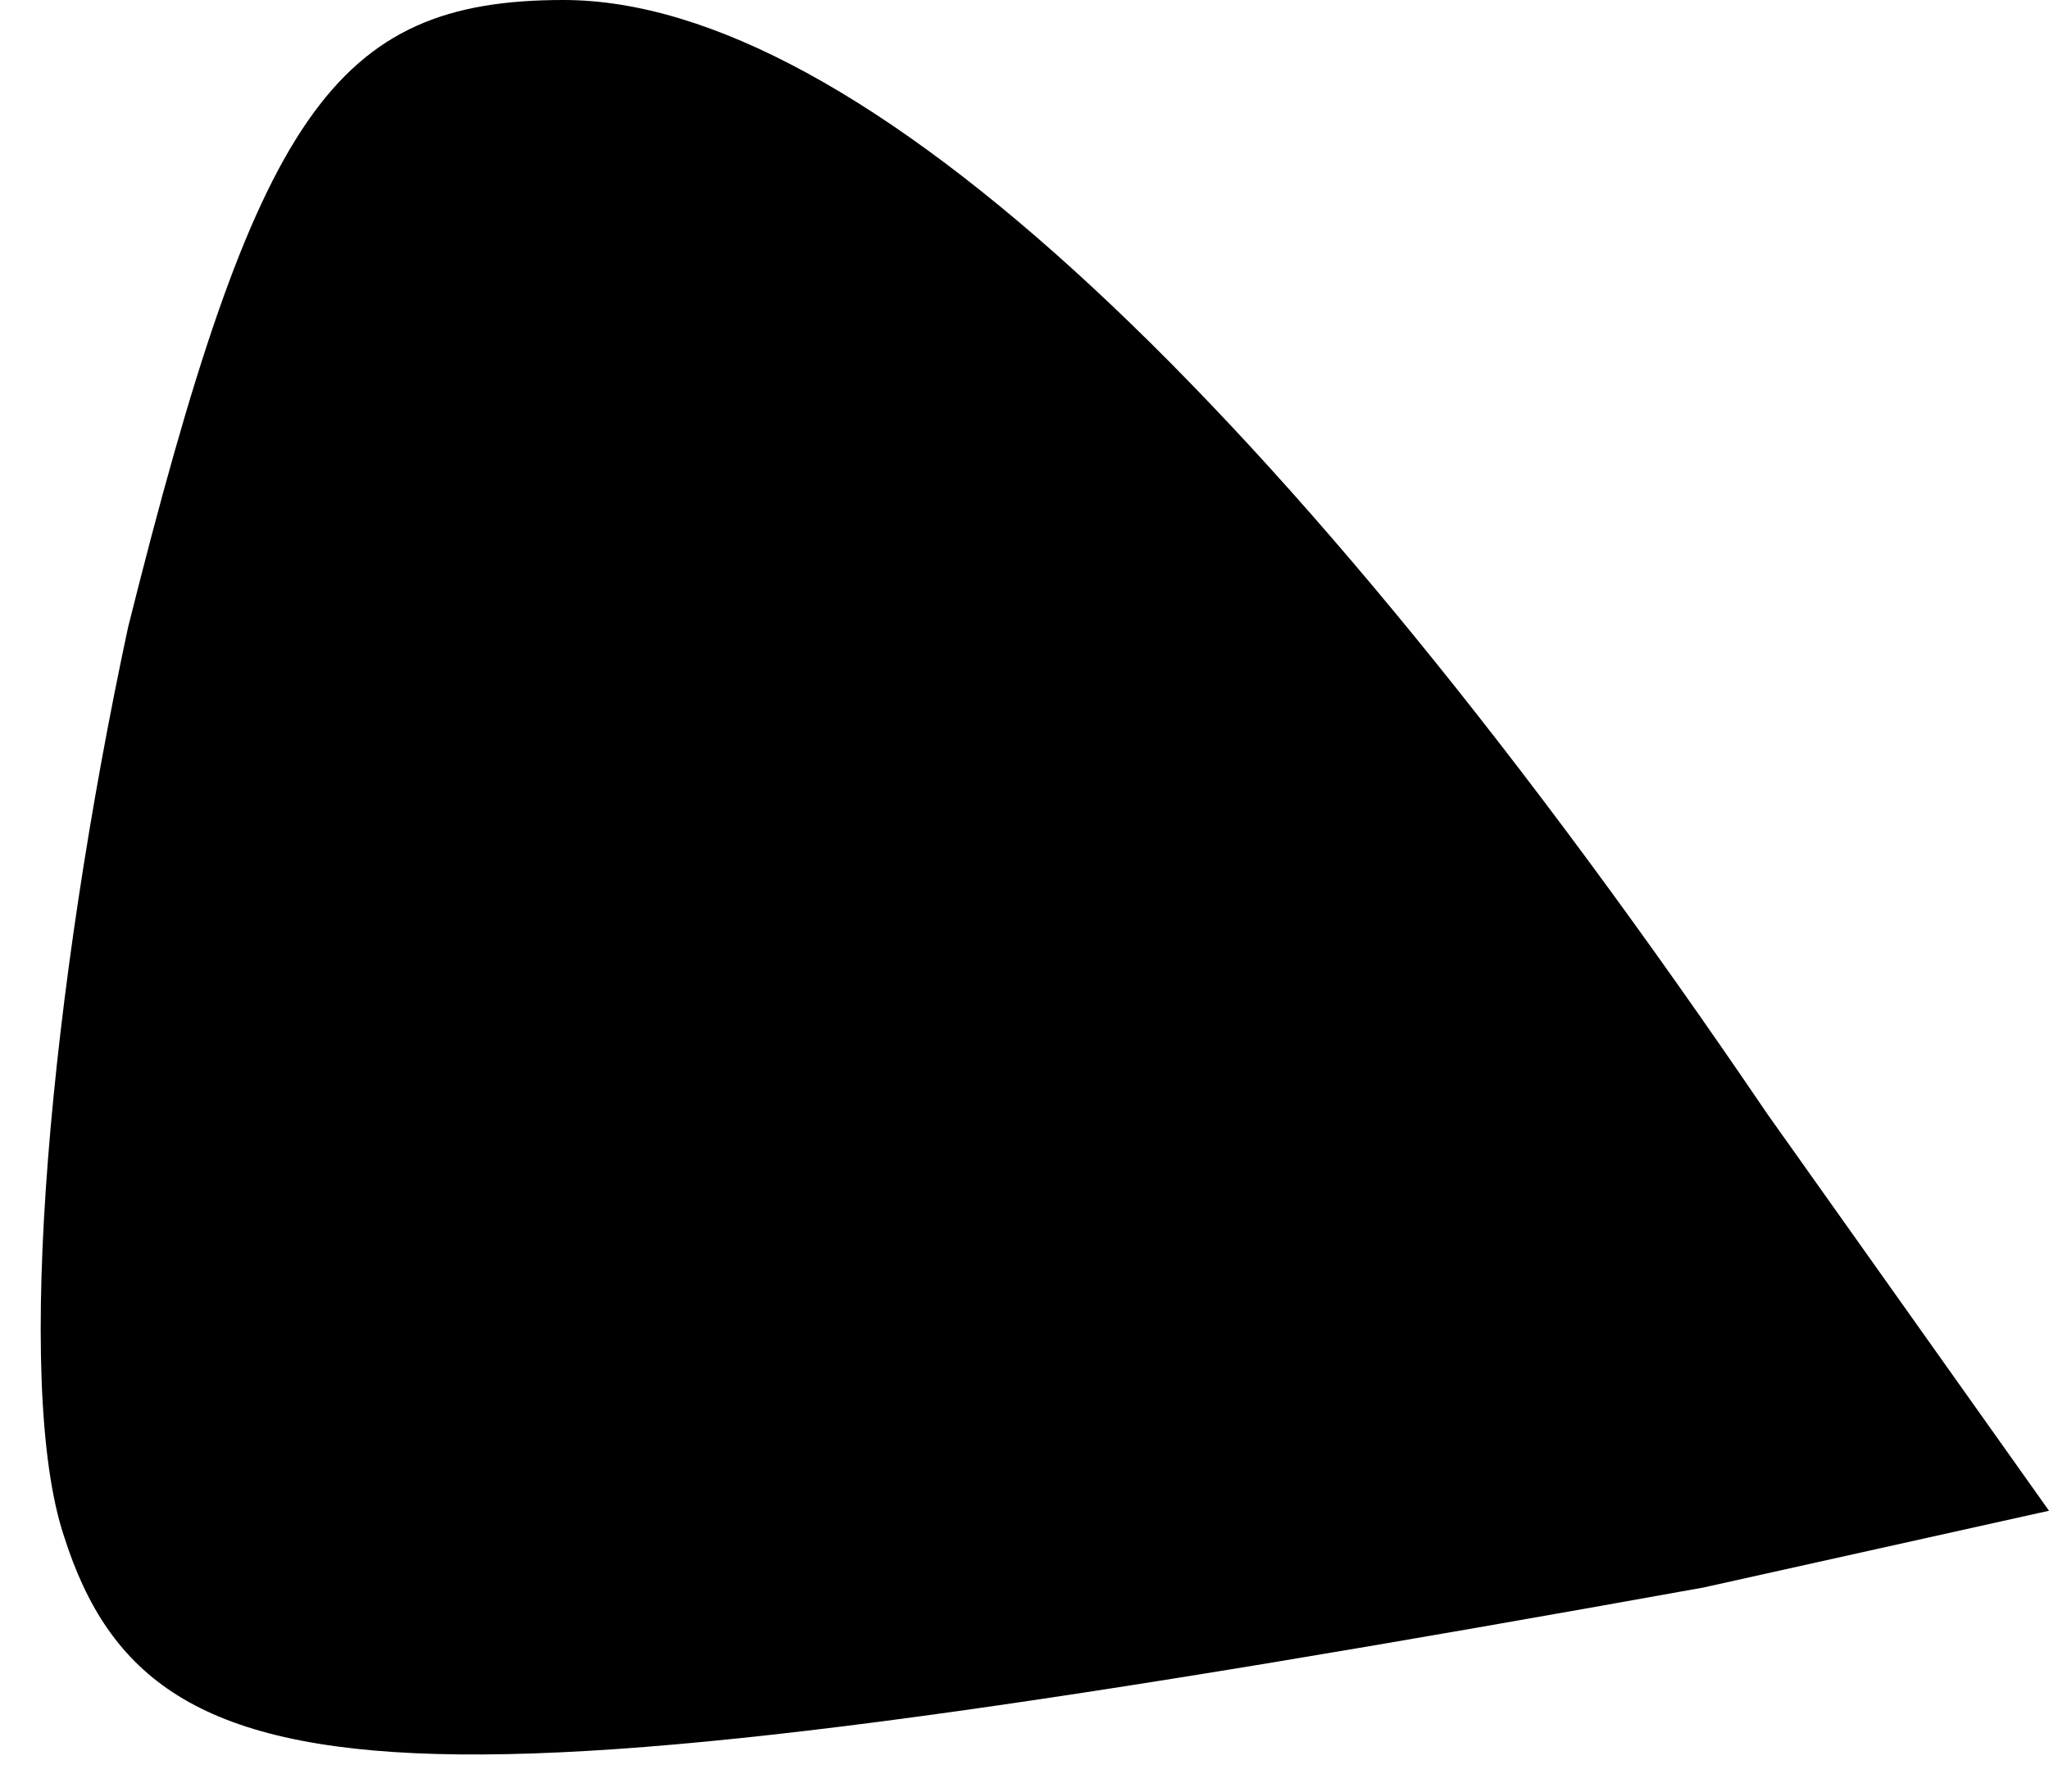 <?xml version="1.0" standalone="no"?>
<!DOCTYPE svg PUBLIC "-//W3C//DTD SVG 20010904//EN"
 "http://www.w3.org/TR/2001/REC-SVG-20010904/DTD/svg10.dtd">
<svg version="1.0" xmlns="http://www.w3.org/2000/svg"
 width="16pt" height="14pt" viewBox="0 0 16 14"
 preserveAspectRatio="xMidYMid meet">
<g transform="translate(0,14) scale(0.1,-0.1)"
fill="#000000" stroke="none">
<path fill="#000000" stroke="none" d="M10 91 c-6 -28 -9 -59 -5 -71 7 -22 28
-22 128 -4 l27 6 -22 31 c-38 56 -71 87 -94 87 -18 0 -24 -9 -34 -49z"/>
</g>
</svg>
